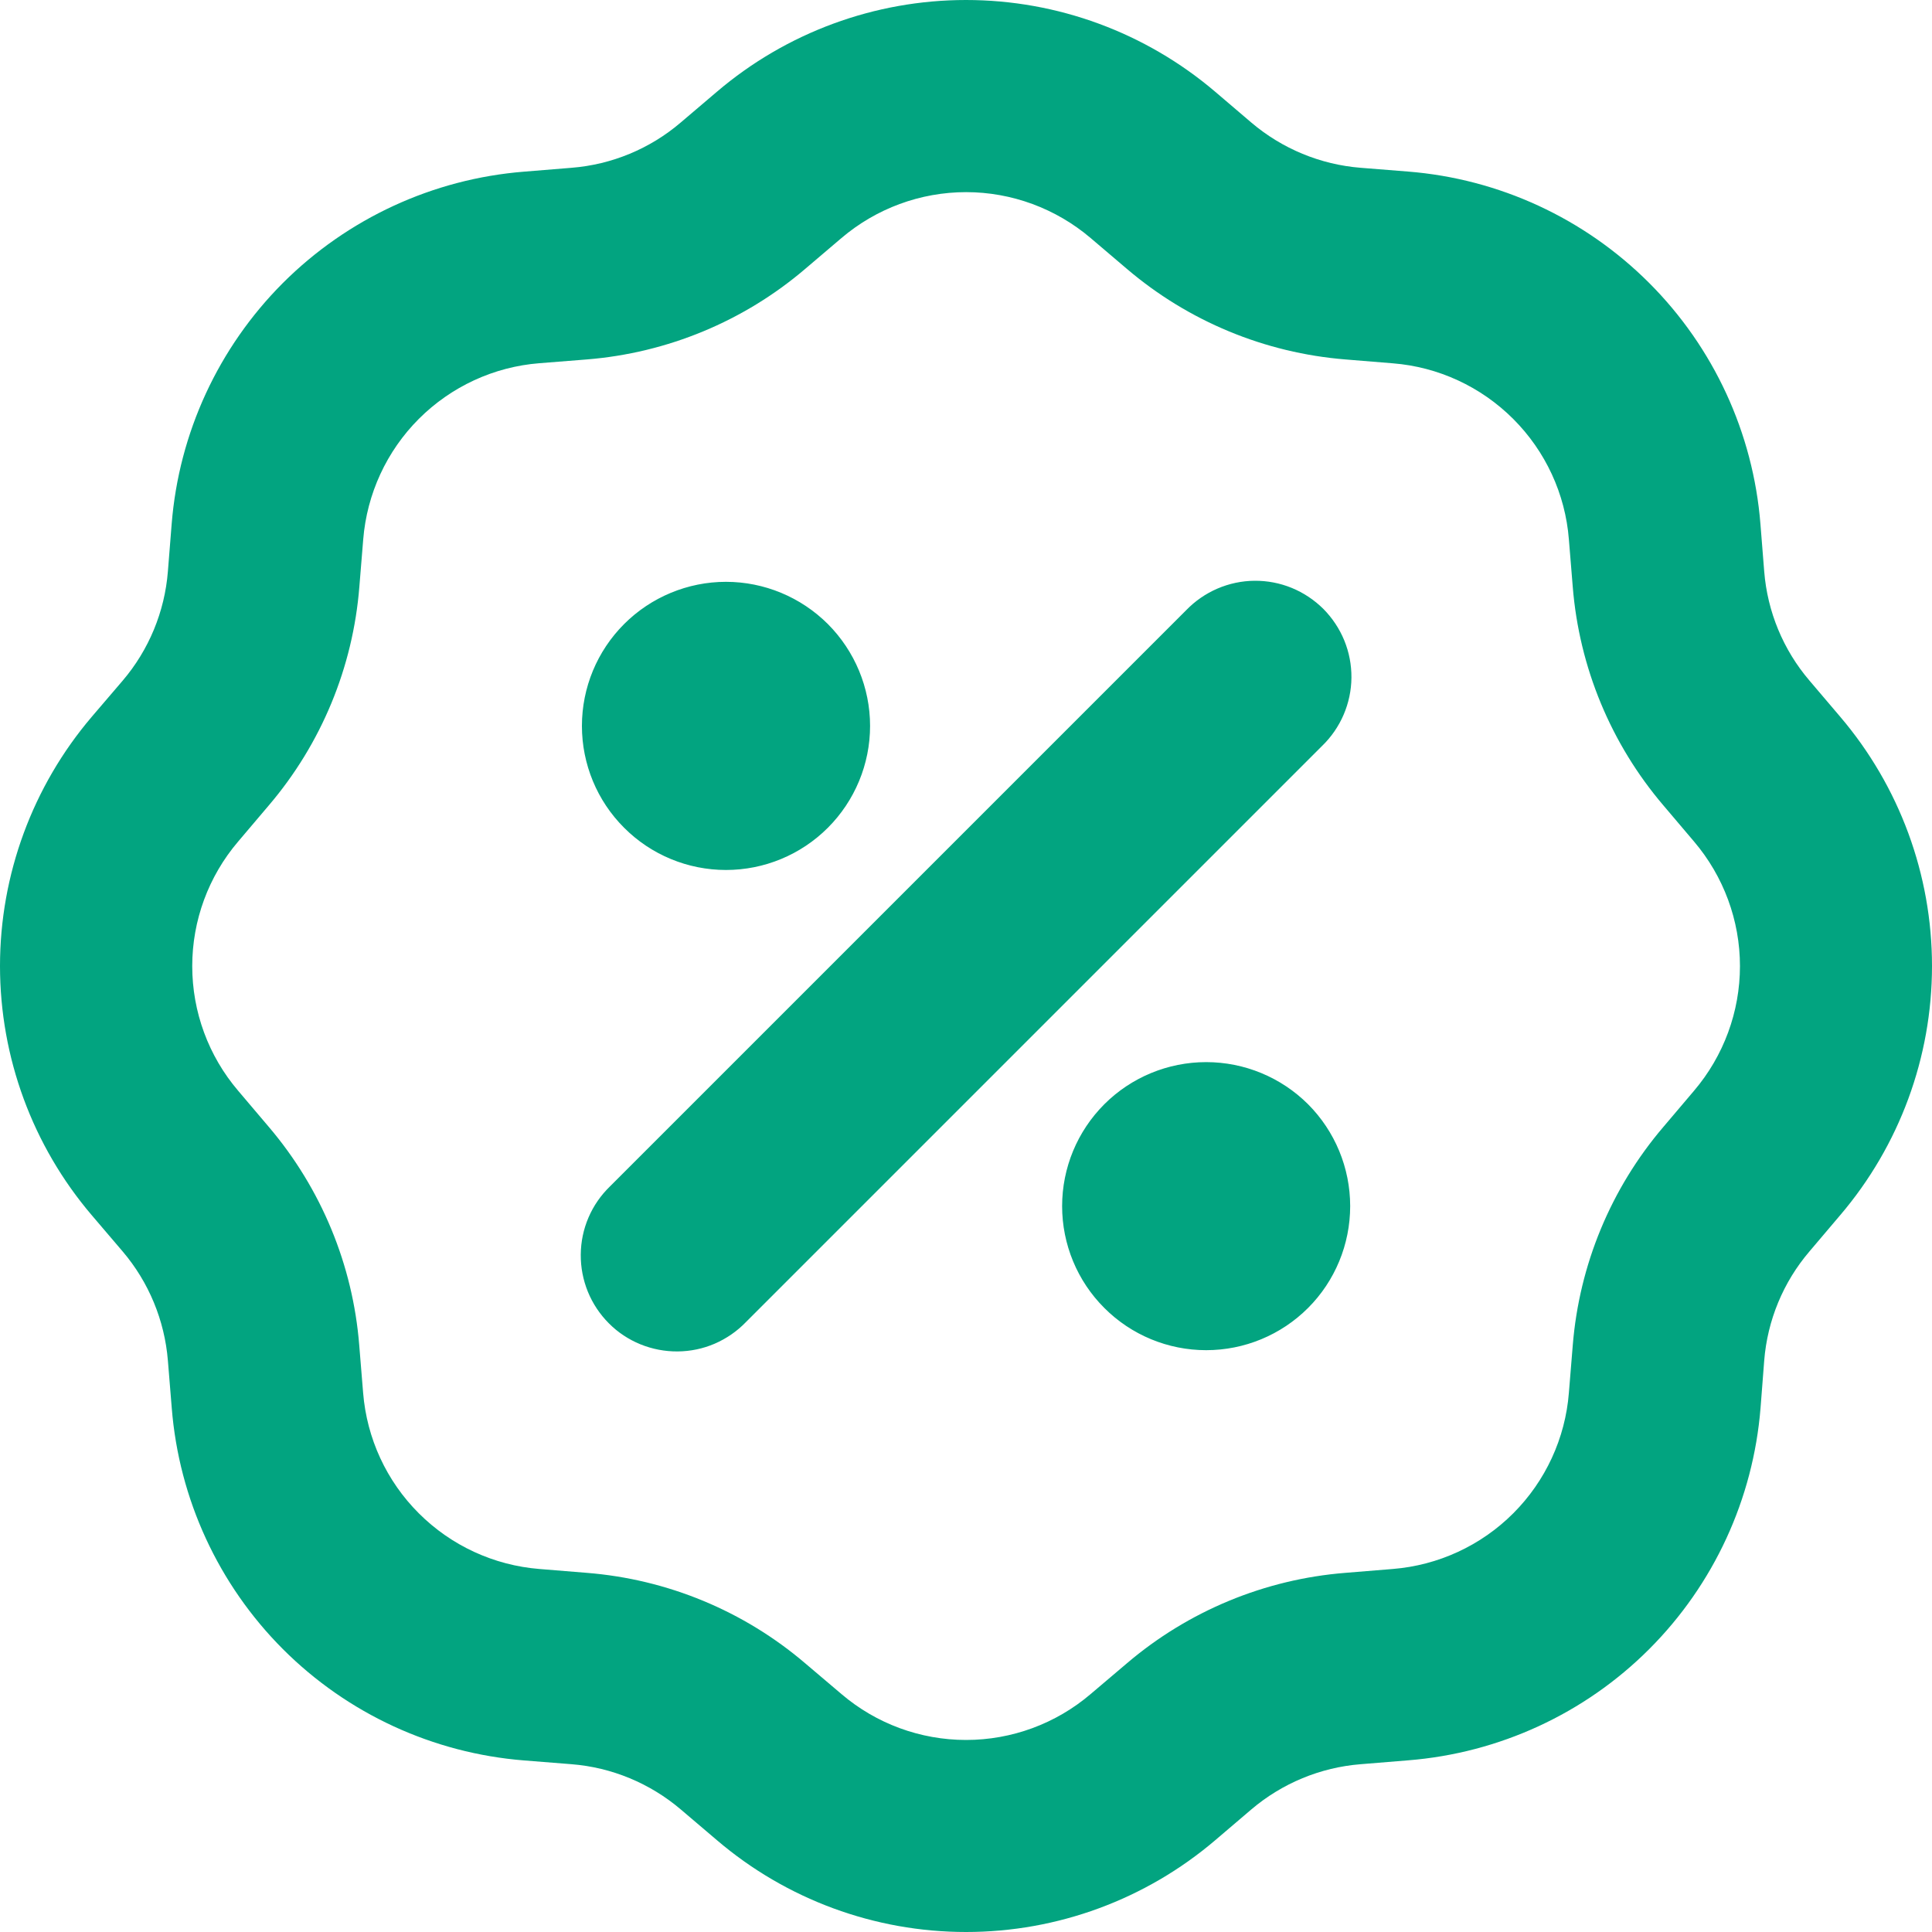 <svg width="20" height="20" viewBox="0 0 20 20" fill="none" xmlns="http://www.w3.org/2000/svg">
<g clip-path="url(#clip0_75_287)">
<path fill-rule="evenodd" clip-rule="evenodd" d="M12.58 0.95C11.86 0.337 10.946 0 10 0C9.055 0 8.14 0.337 7.421 0.95L7.047 1.268C6.729 1.54 6.333 1.704 5.916 1.737L5.425 1.777C4.483 1.852 3.598 2.261 2.929 2.929C2.261 3.598 1.852 4.482 1.777 5.425L1.738 5.915C1.705 6.332 1.541 6.728 1.27 7.046L0.95 7.42C0.337 8.14 0 9.055 0 10C0 10.946 0.337 11.861 0.95 12.58L1.269 12.954C1.54 13.272 1.704 13.668 1.738 14.085L1.778 14.576C1.853 15.518 2.261 16.403 2.929 17.072C3.598 17.741 4.483 18.149 5.425 18.224L5.916 18.263C6.333 18.296 6.728 18.46 7.047 18.731L7.421 19.049C8.14 19.663 9.055 20 10.001 20C10.946 20 11.861 19.663 12.581 19.049L12.954 18.731C13.273 18.46 13.669 18.296 14.086 18.263L14.576 18.223C15.519 18.148 16.404 17.74 17.072 17.072C17.741 16.403 18.149 15.518 18.225 14.576L18.263 14.085C18.296 13.668 18.46 13.272 18.732 12.954L19.05 12.579C19.663 11.86 20 10.945 20 10C20 9.054 19.663 8.14 19.05 7.42L18.732 7.046C18.46 6.728 18.296 6.332 18.263 5.915L18.224 5.425C18.149 4.482 17.74 3.597 17.072 2.929C16.403 2.26 15.519 1.851 14.576 1.776L14.086 1.737C13.669 1.704 13.273 1.54 12.954 1.269L12.58 0.95ZM8.711 2.464C9.071 2.158 9.528 1.989 10.001 1.989C10.473 1.989 10.93 2.158 11.29 2.464L11.665 2.783C12.302 3.326 13.094 3.654 13.928 3.721L14.418 3.761C14.889 3.798 15.331 4.003 15.665 4.337C15.999 4.671 16.204 5.113 16.241 5.584L16.281 6.074C16.348 6.908 16.676 7.7 17.219 8.337L17.537 8.712C17.843 9.072 18.012 9.529 18.012 10.001C18.012 10.474 17.843 10.931 17.537 11.291L17.219 11.666C16.676 12.302 16.348 13.094 16.281 13.928L16.241 14.418C16.204 14.889 15.999 15.332 15.665 15.666C15.331 16 14.889 16.204 14.418 16.242L13.928 16.282C13.094 16.348 12.302 16.676 11.665 17.219L11.29 17.537C10.93 17.844 10.473 18.012 10.001 18.012C9.528 18.012 9.071 17.844 8.711 17.537L8.336 17.219C7.7 16.676 6.908 16.348 6.074 16.282L5.583 16.242C5.112 16.204 4.67 16 4.336 15.666C4.001 15.332 3.797 14.89 3.759 14.418L3.719 13.928C3.653 13.094 3.325 12.303 2.783 11.666L2.465 11.291C2.158 10.931 1.99 10.474 1.99 10.001C1.99 9.529 2.158 9.072 2.465 8.712L2.783 8.337C3.326 7.7 3.654 6.908 3.72 6.074L3.76 5.584C3.798 5.113 4.002 4.67 4.336 4.336C4.67 4.002 5.112 3.797 5.583 3.76L6.074 3.721C6.908 3.654 7.7 3.326 8.336 2.783L8.711 2.464ZM13.686 7.722C13.781 7.63 13.857 7.52 13.909 7.399C13.961 7.278 13.989 7.147 13.99 7.015C13.991 6.883 13.966 6.752 13.916 6.63C13.866 6.508 13.792 6.397 13.699 6.303C13.605 6.21 13.494 6.136 13.372 6.086C13.25 6.036 13.119 6.011 12.987 6.012C12.855 6.013 12.724 6.041 12.603 6.093C12.482 6.145 12.372 6.221 12.28 6.316L6.315 12.281C6.22 12.373 6.144 12.482 6.092 12.604C6.04 12.725 6.013 12.855 6.012 12.988C6.011 13.12 6.036 13.25 6.086 13.373C6.136 13.495 6.21 13.606 6.303 13.699C6.396 13.793 6.507 13.866 6.629 13.916C6.752 13.966 6.883 13.991 7.015 13.99C7.147 13.989 7.277 13.962 7.398 13.91C7.52 13.857 7.629 13.782 7.721 13.687L13.686 7.722ZM9.007 7.515C9.007 7.91 8.849 8.29 8.57 8.569C8.29 8.849 7.911 9.006 7.515 9.006C7.12 9.006 6.74 8.849 6.461 8.569C6.181 8.29 6.024 7.91 6.024 7.515C6.024 7.119 6.181 6.74 6.461 6.46C6.74 6.181 7.12 6.023 7.515 6.023C7.911 6.023 8.29 6.181 8.57 6.46C8.849 6.74 9.007 7.119 9.007 7.515ZM12.486 13.977C12.882 13.977 13.261 13.82 13.541 13.54C13.82 13.261 13.977 12.881 13.977 12.486C13.977 12.09 13.82 11.711 13.541 11.431C13.261 11.152 12.882 10.995 12.486 10.995C12.091 10.995 11.711 11.152 11.432 11.431C11.152 11.711 10.995 12.09 10.995 12.486C10.995 12.881 11.152 13.261 11.432 13.54C11.711 13.82 12.091 13.977 12.486 13.977Z" fill="#02A480"/>
</g>
<defs>
<clipPath id="clip0_75_287">
<rect width="20" height="20" fill="white"/>
</clipPath>
</defs>
</svg>
